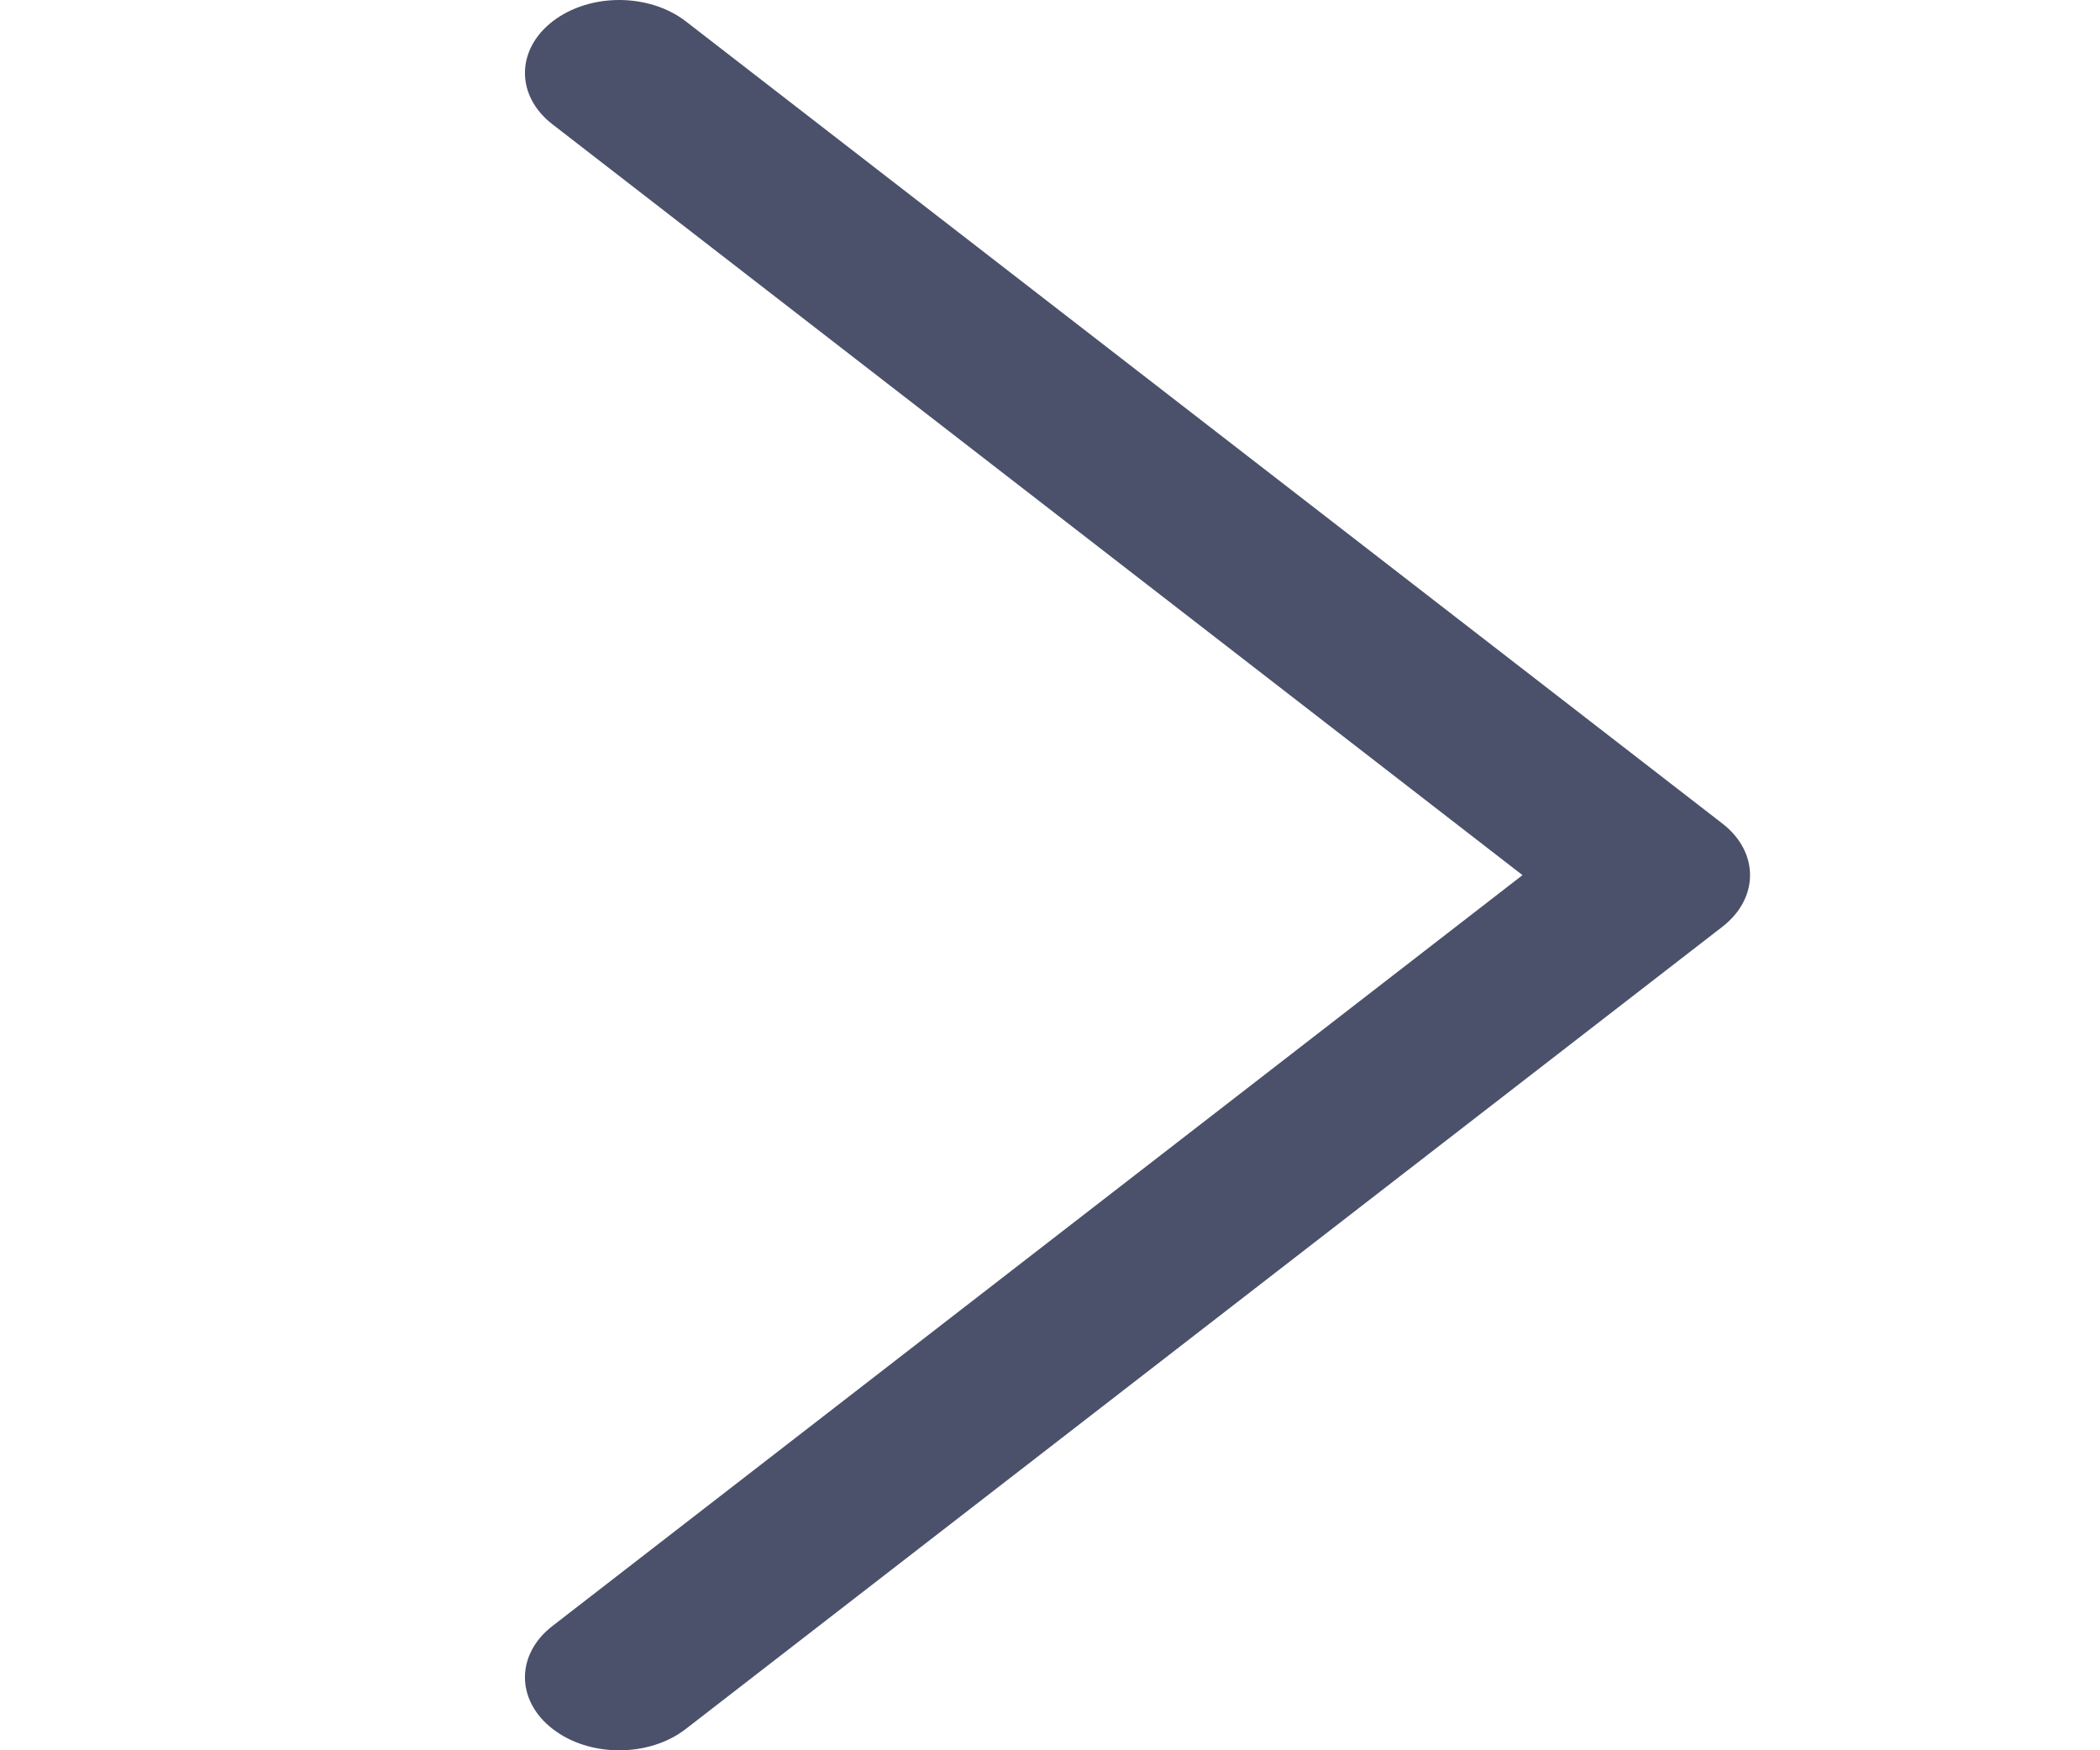 <svg width="12" height="10" viewBox="0 0 12 10" fill="none" xmlns="http://www.w3.org/2000/svg">
<path opacity="0.8" d="M3.158 9.878C3.368 10.041 3.709 10.041 3.919 9.878L9.842 5.295C10.053 5.132 10.053 4.868 9.842 4.705L3.919 0.122C3.814 0.041 3.676 2.38419e-07 3.538 2.38419e-07C3.401 2.38419e-07 3.263 0.041 3.158 0.122C2.947 0.285 2.947 0.549 3.158 0.711L8.7 5L3.158 9.289C2.947 9.451 2.947 9.715 3.158 9.878Z" fill="#1E2645"/>
</svg>
